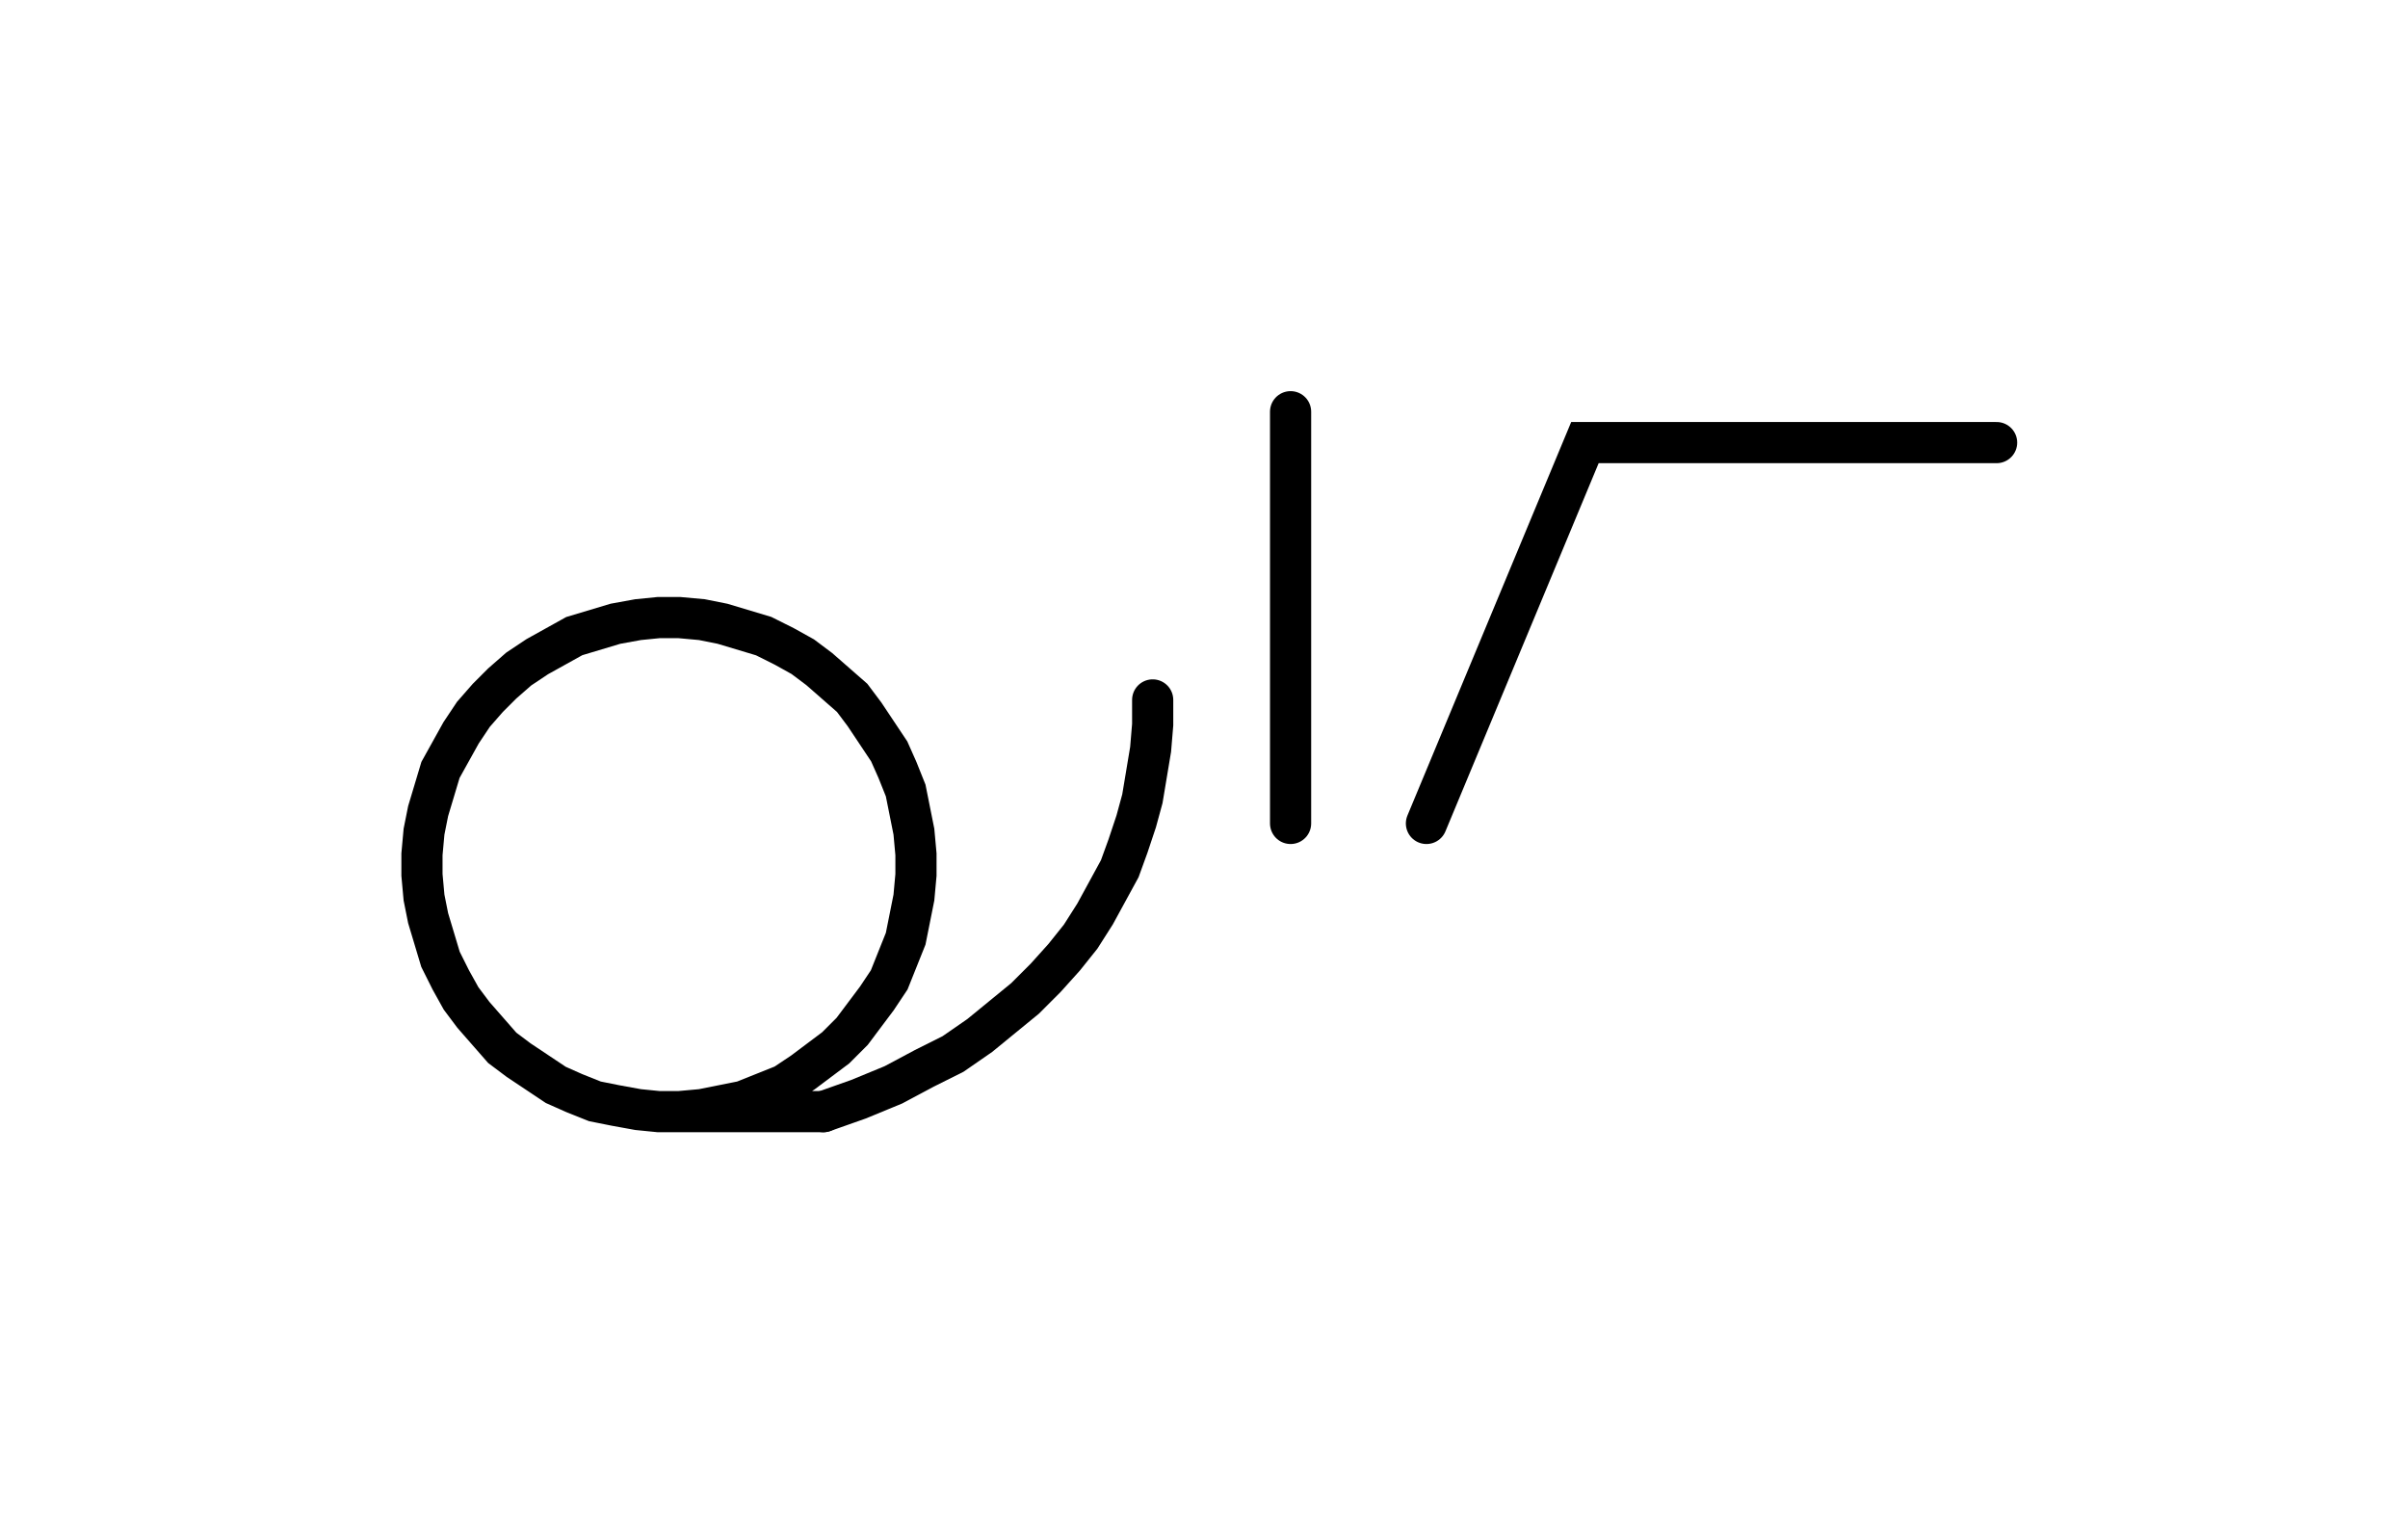 <svg xmlns="http://www.w3.org/2000/svg" width="116.987" height="74.0" style="fill:none; stroke-linecap:round;">
    <rect width="100%" height="100%" fill="#FFFFFF" />
<path stroke="#000000" stroke-width="2" d="M 175,75" />
<path stroke="#000000" stroke-width="2" d="M 32,54 33,54 34.1,53.9 35.1,53.7 36.1,53.5 37.1,53.1 38.1,52.7 39,52.1 39.8,51.5 40.6,50.9 41.4,50.1 42,49.3 42.6,48.5 43.2,47.6 43.6,46.6 44,45.6 44.2,44.6 44.4,43.6 44.5,42.5 44.5,41.5 44.4,40.4 44.2,39.4 44,38.4 43.6,37.4 43.2,36.5 42.6,35.6 42,34.7 41.4,33.9 40.6,33.2 39.8,32.5 39,31.9 38.1,31.4 37.1,30.9 36.1,30.6 35.1,30.3 34.1,30.1 33,30 32,30 31,30.1 29.9,30.3 28.9,30.6 27.9,30.9 27,31.4 26.1,31.9 25.2,32.5 24.4,33.2 23.7,33.9 23,34.7 22.4,35.6 21.9,36.5 21.4,37.4 21.1,38.4 20.8,39.4 20.6,40.4 20.5,41.5 20.5,42.5 20.6,43.6 20.8,44.6 21.1,45.6 21.4,46.6 21.9,47.6 22.4,48.5 23,49.3 23.7,50.1 24.4,50.9 25.2,51.5 26.1,52.1 27,52.7 27.9,53.1 28.9,53.5 29.9,53.7 31,53.9 32,54 40,54" />
<path stroke="#000000" stroke-width="2" d="M 40,54 41.7,53.4 43.4,52.7 44.9,51.9 46.3,51.2 47.6,50.3 48.7,49.4 49.8,48.5 50.8,47.5 51.7,46.5 52.5,45.5 53.2,44.4 53.8,43.3 54.4,42.2 54.8,41.1 55.2,39.9 55.5,38.8 55.7,37.6 55.9,36.4 56,35.2 56,34" />
<path stroke="#000000" stroke-width="2" d="M 62.7,70" />
<path stroke="#000000" stroke-width="2" d="M 62.7,20 62.7,40" />
<path stroke="#000000" stroke-width="2" d="M 69.3,70" />
<path stroke="#000000" stroke-width="2" d="M 69.3,40 77,21.5 97,21.5" />
</svg>
